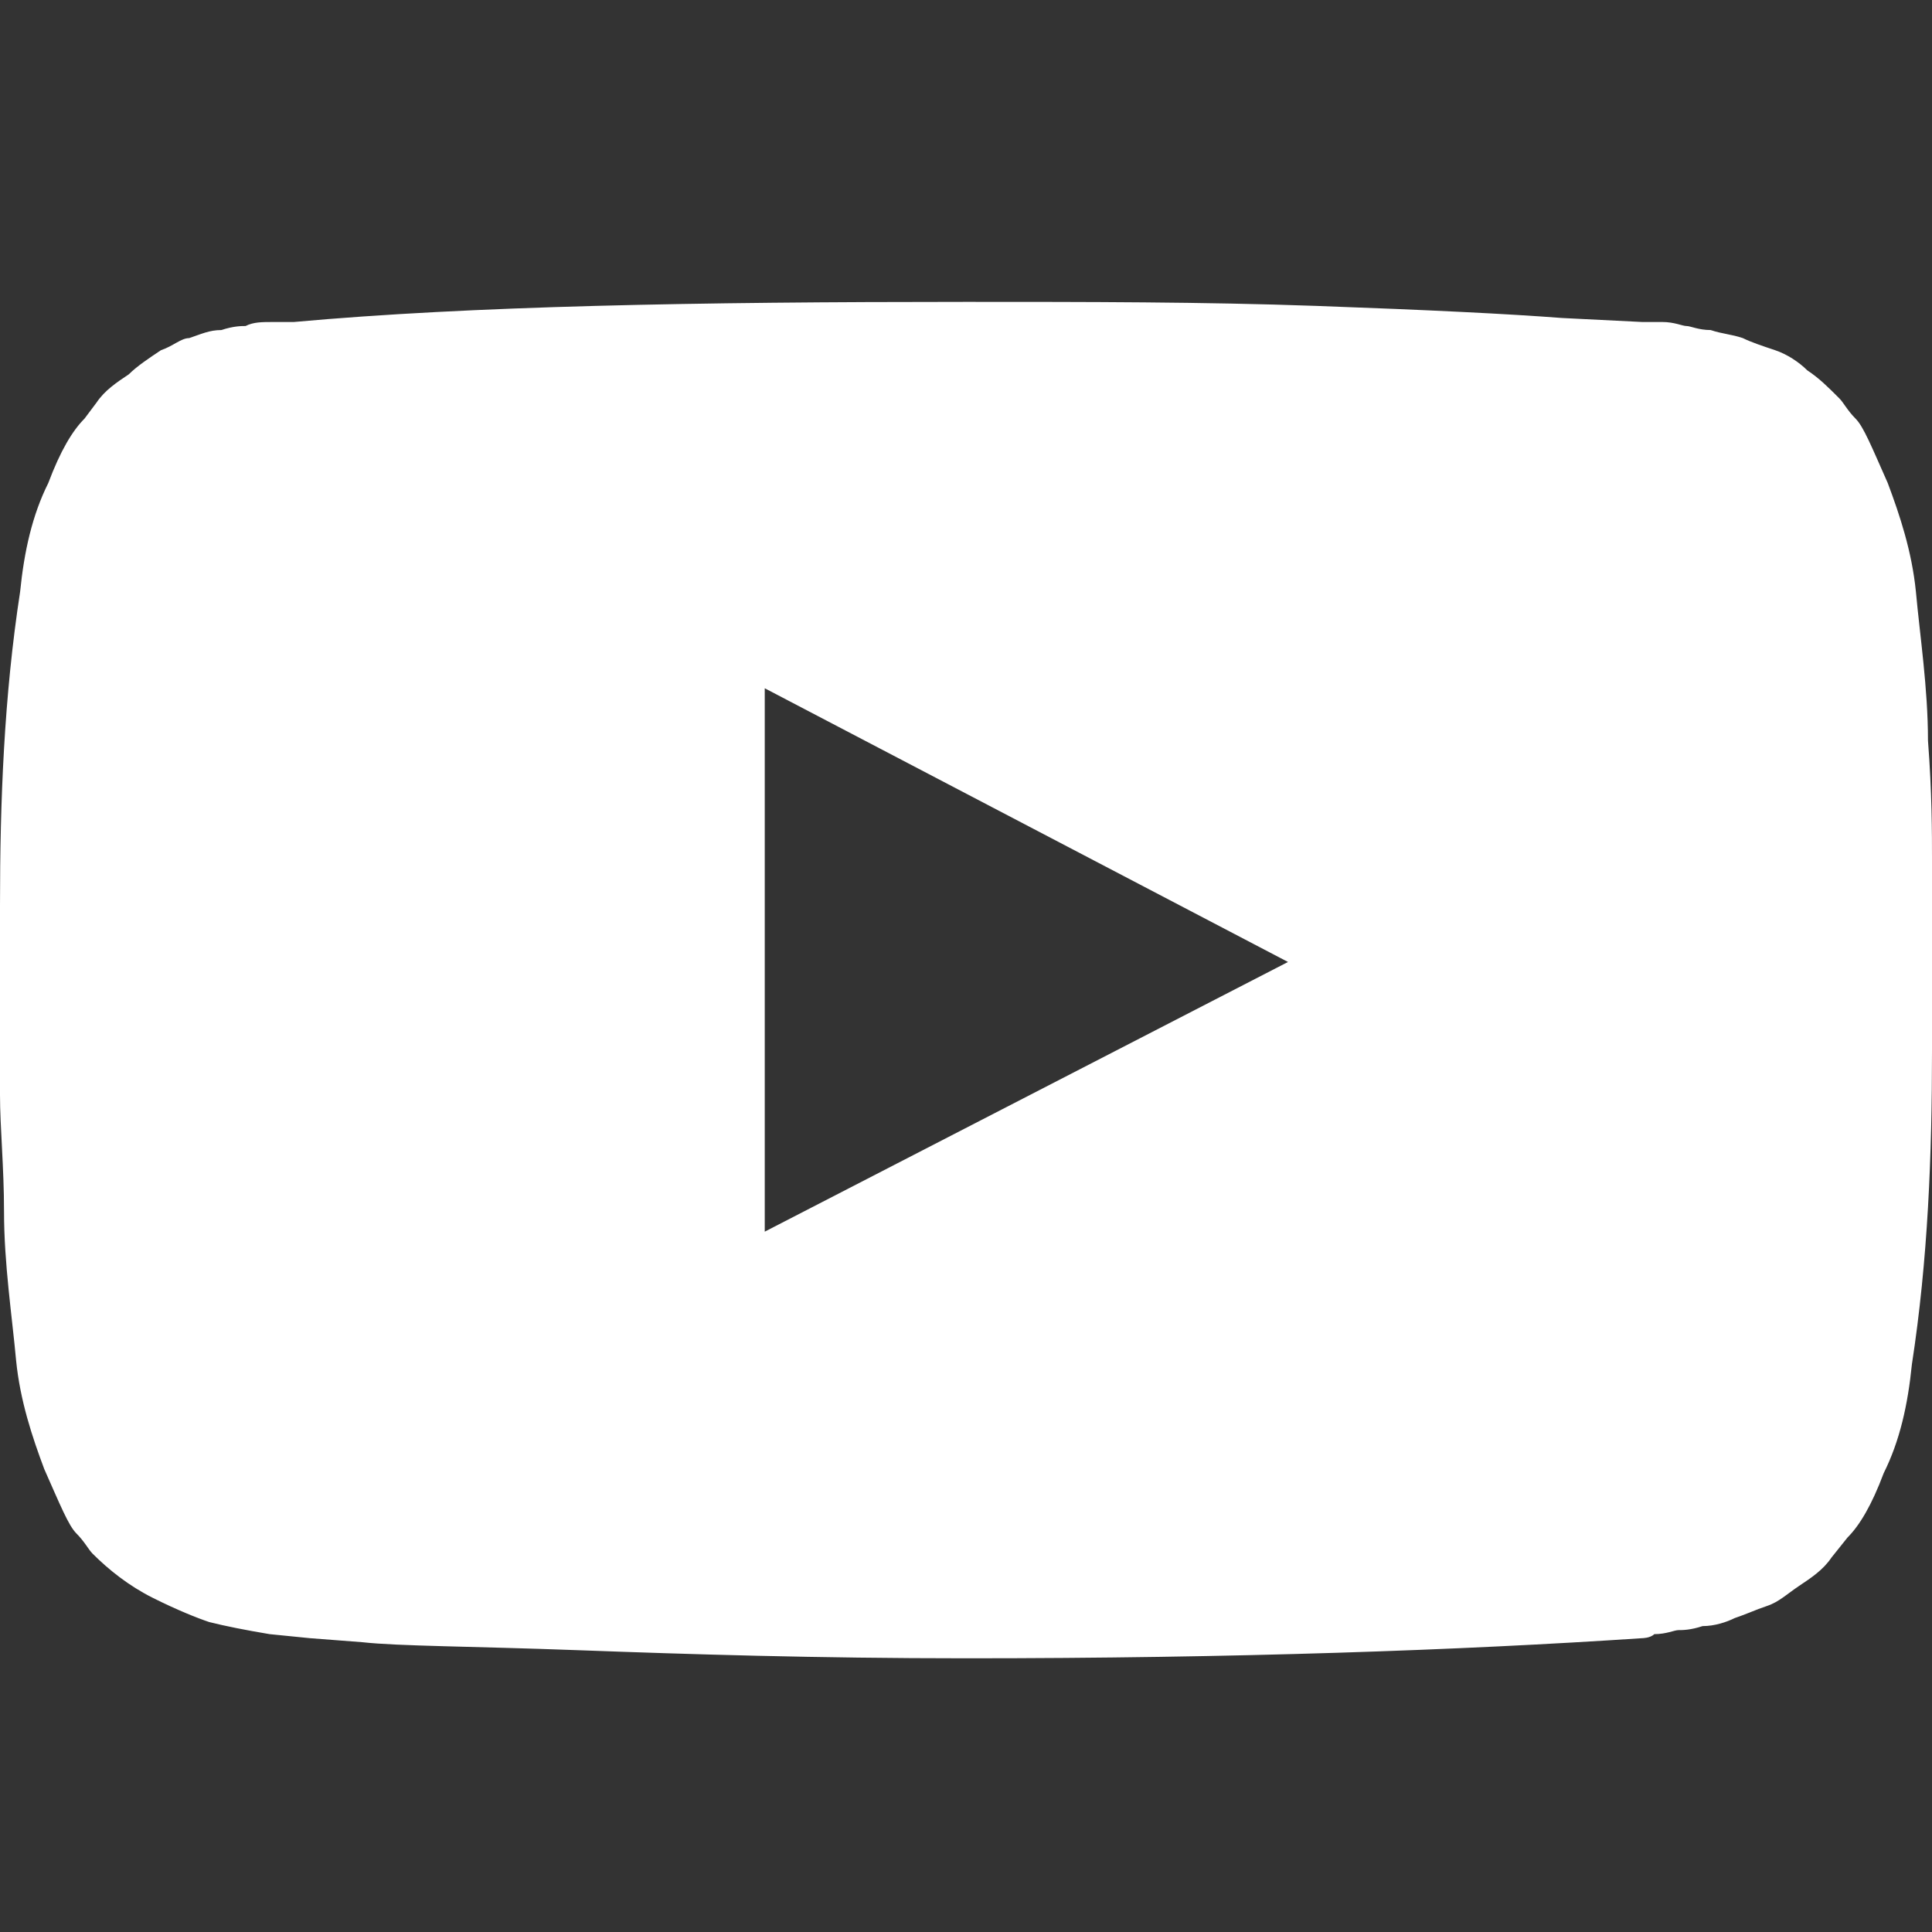<?xml version="1.0" encoding="utf-8"?>
<!-- Generator: Adobe Illustrator 25.2.3, SVG Export Plug-In . SVG Version: 6.00 Build 0)  -->
<svg version="1.1" id="Camada_1" xmlns="http://www.w3.org/2000/svg" xmlns:xlink="http://www.w3.org/1999/xlink" x="0px" y="0px"
	 viewBox="0 0 48 48" style="enable-background:new 0 0 48 48;" xml:space="preserve">
<rect x="0" y="0" width="48" height="48" fill="#333333" stroke="none"/>
<style type="text/css">
	.st0{fill-rule:evenodd;clip-rule:evenodd;fill:#FFFFFF;}
</style>
<path class="st0" d="M40.8,40.7C36.3,41,30.7,41.2,24,41.2c-3.7,0-6.9-0.1-9.6-0.2c-2.7-0.1-4.5-0.1-5.4-0.2l-1.3-0.1l-1-0.1
	c-0.6-0.1-1.1-0.2-1.5-0.3c-0.3-0.1-0.8-0.3-1.4-0.6s-1.1-0.7-1.5-1.1c-0.1-0.1-0.2-0.3-0.4-0.5c-0.2-0.2-0.4-0.7-0.8-1.6
	c-0.3-0.8-0.6-1.7-0.7-2.7c-0.1-1.1-0.3-2.4-0.3-3.7C0.1,29,0,28,0,27.2v-4.7c0-2.6,0.1-5.2,0.5-7.8c0.1-1,0.3-1.9,0.7-2.7
	c0.3-0.8,0.6-1.3,0.9-1.6L2.4,10c0.2-0.3,0.5-0.5,0.8-0.7C3.4,9.1,3.7,8.9,4,8.7c0.3-0.1,0.5-0.3,0.7-0.3C5,8.3,5.2,8.2,5.5,8.2
	C5.8,8.1,6,8.1,6.1,8.1C6.3,8,6.5,8,6.8,8c0.3,0,0.4,0,0.5,0C11.7,7.6,17.3,7.5,24,7.5c3,0,5.9,0,8.7,0.1c2.8,0.1,4.8,0.2,6.1,0.3
	l2,0.1c0,0,0.2,0,0.5,0c0.3,0,0.5,0.1,0.6,0.1c0.1,0,0.3,0.1,0.6,0.1c0.3,0.1,0.5,0.1,0.8,0.2c0.2,0.1,0.5,0.2,0.8,0.3
	c0.3,0.1,0.6,0.3,0.8,0.5c0.3,0.2,0.5,0.4,0.8,0.7c0.1,0.1,0.2,0.3,0.4,0.5c0.2,0.2,0.4,0.7,0.8,1.6c0.3,0.8,0.6,1.7,0.7,2.7
	c0.1,1.1,0.3,2.4,0.3,3.7c0.1,1.3,0.1,2.3,0.1,3v4.7c0,2.6-0.1,5.2-0.5,7.8c-0.1,1-0.3,1.9-0.7,2.7c-0.3,0.8-0.6,1.3-0.9,1.6
	l-0.4,0.5c-0.2,0.3-0.5,0.5-0.8,0.7c-0.3,0.2-0.5,0.4-0.8,0.5c-0.3,0.1-0.5,0.2-0.8,0.3c-0.2,0.1-0.5,0.2-0.8,0.2
	c-0.3,0.1-0.5,0.1-0.6,0.1c-0.1,0-0.3,0.1-0.6,0.1C41,40.7,40.8,40.7,40.8,40.7z M19,17.1v13.5l13-6.7L19,17.1z"/>
</svg>
